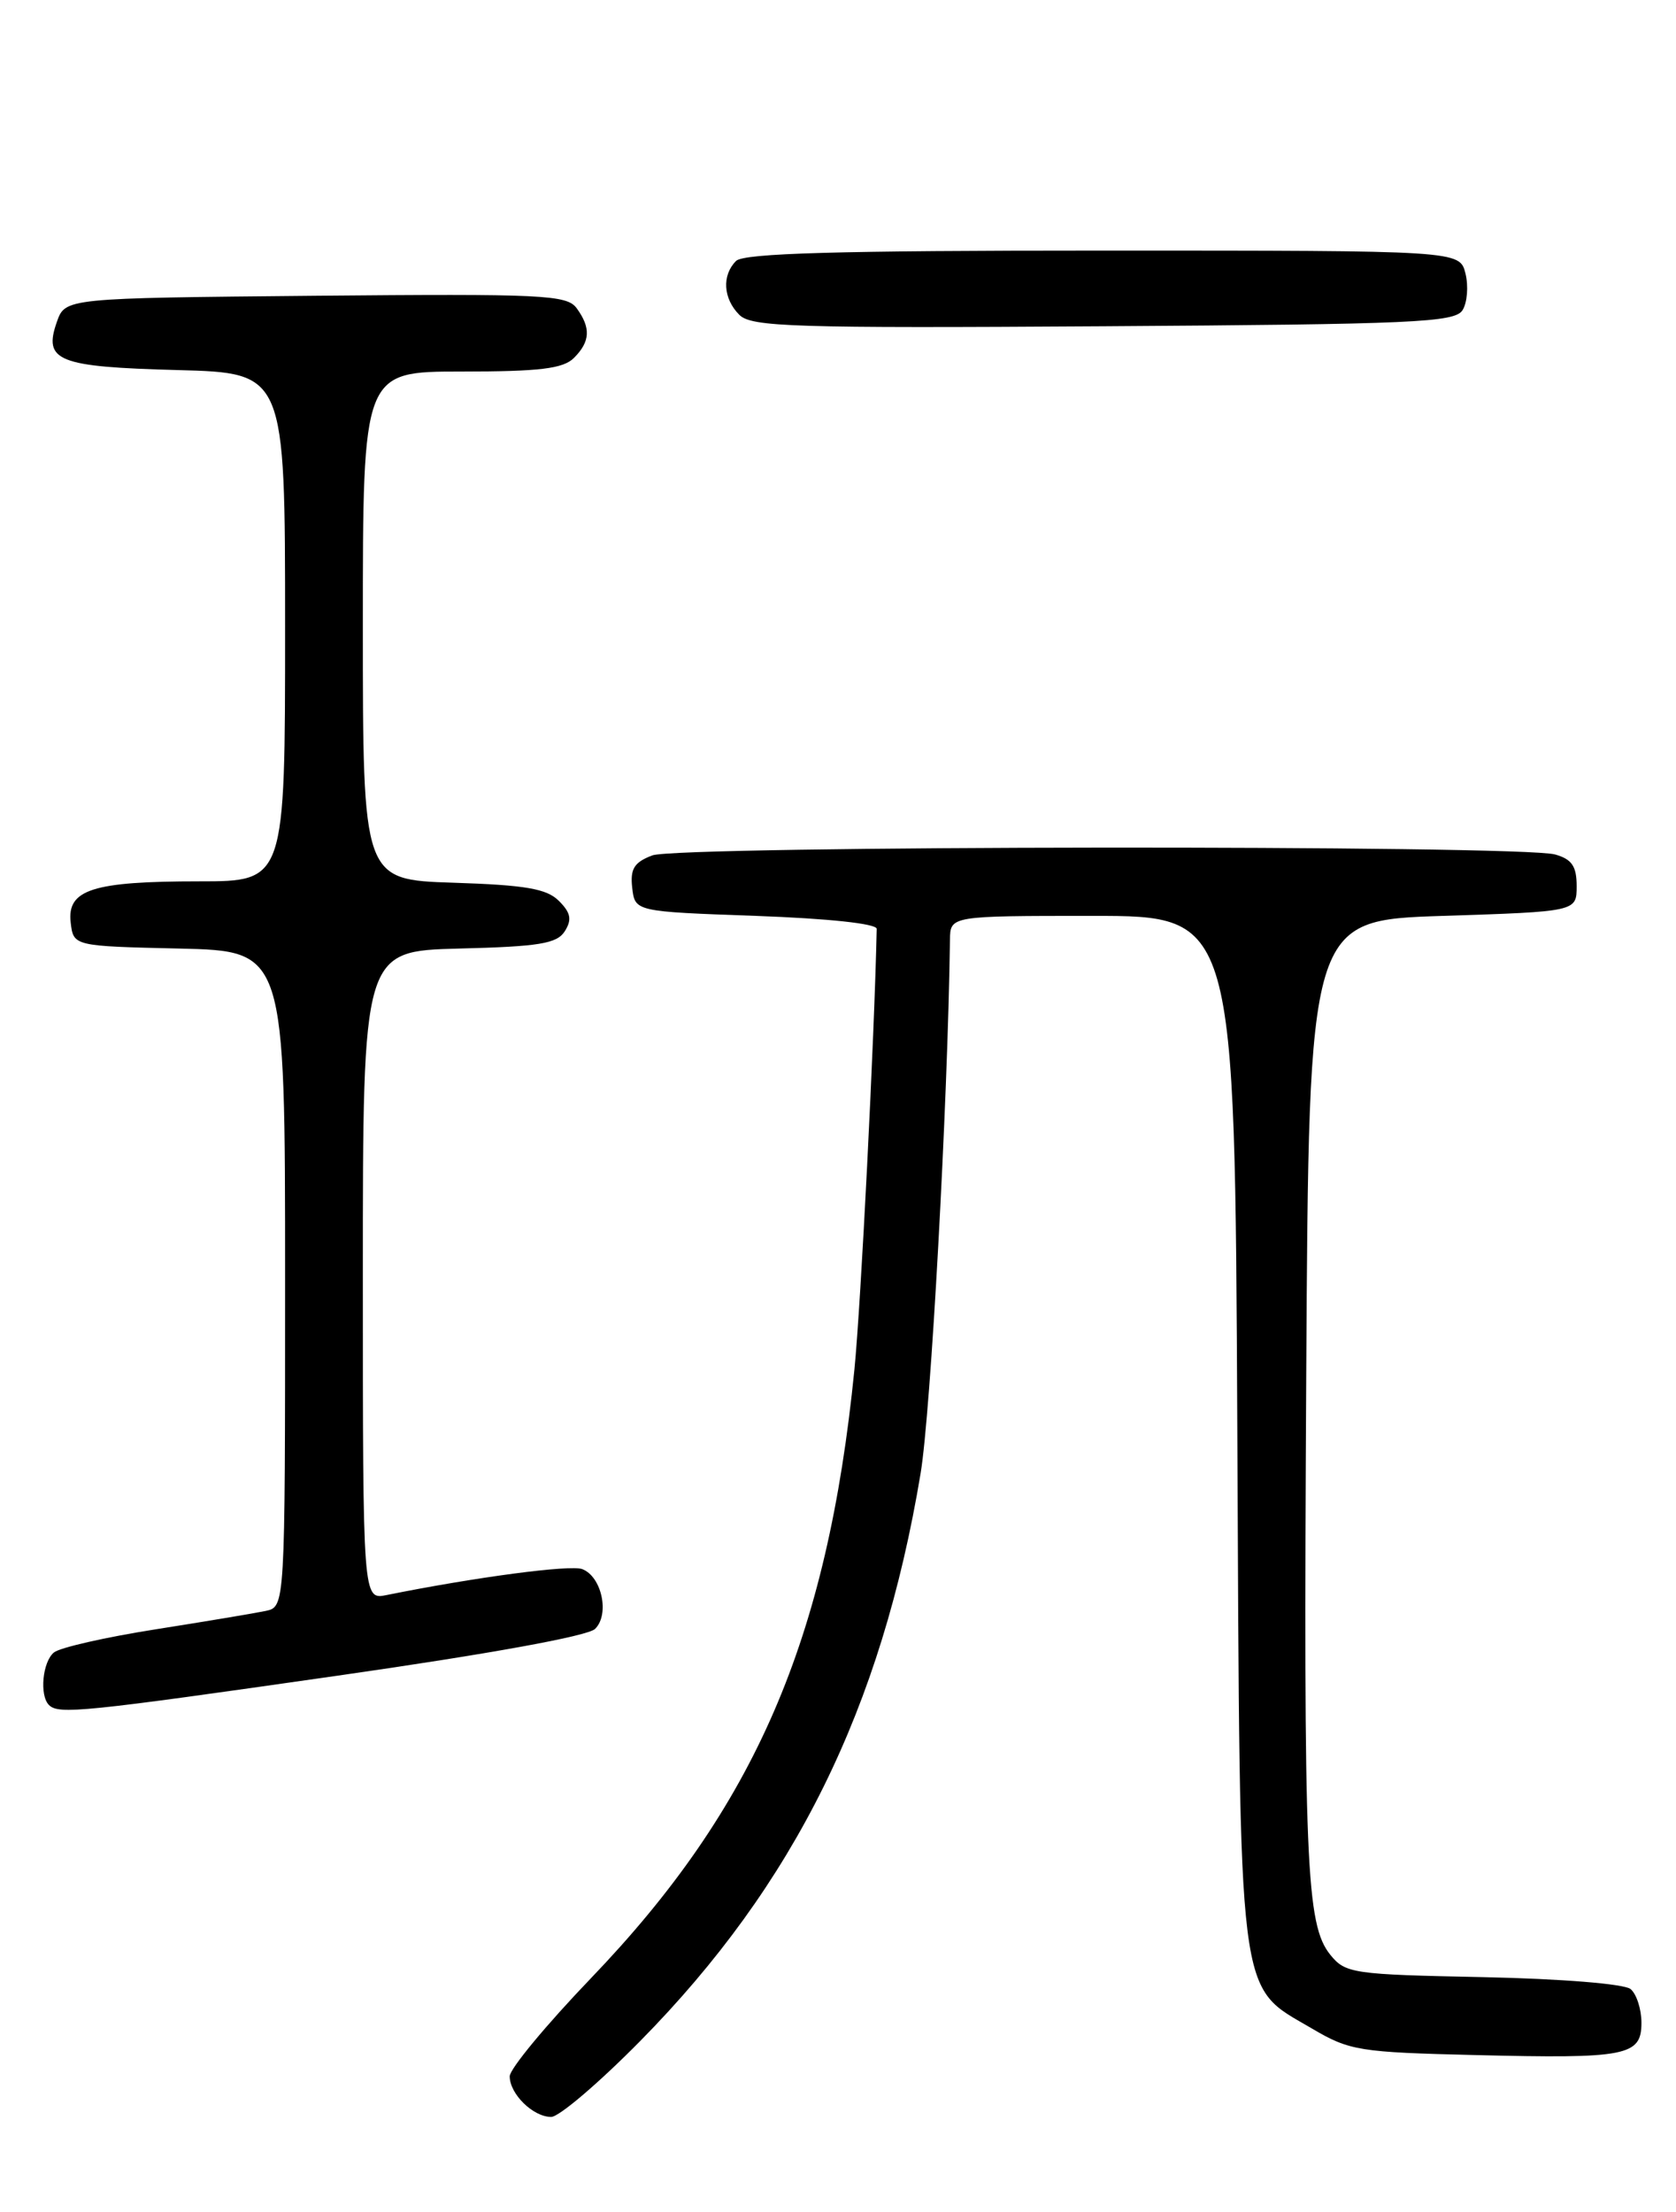 <?xml version="1.0" encoding="UTF-8" standalone="no"?>
<!DOCTYPE svg PUBLIC "-//W3C//DTD SVG 1.1//EN" "http://www.w3.org/Graphics/SVG/1.1/DTD/svg11.dtd" >
<svg xmlns="http://www.w3.org/2000/svg" xmlns:xlink="http://www.w3.org/1999/xlink" version="1.1" viewBox="0 0 194 256">
 <g >
 <path fill="currentColor"
d=" M 74.10 236.22 C 91.97 218.10 102.04 197.71 106.56 170.53 C 107.74 163.48 109.70 127.85 109.96 108.75 C 110.00 106.00 110.00 106.00 126.47 106.00 C 142.94 106.00 142.94 106.00 143.22 165.25 C 143.54 232.78 143.15 229.65 151.88 234.78 C 156.22 237.34 157.36 237.52 170.80 237.84 C 188.31 238.27 190.00 237.94 190.00 234.10 C 190.00 232.53 189.43 230.77 188.74 230.20 C 188.01 229.60 180.71 229.01 171.65 228.82 C 156.60 228.52 155.73 228.39 153.99 226.24 C 151.17 222.75 150.88 215.78 151.20 159.00 C 151.50 106.50 151.50 106.50 167.00 106.00 C 182.50 105.50 182.50 105.50 182.50 102.55 C 182.50 100.25 181.95 99.44 180.00 98.89 C 175.94 97.77 78.49 97.86 75.50 99.00 C 73.40 99.80 72.93 100.56 73.18 102.75 C 73.50 105.50 73.50 105.50 87.50 106.00 C 95.86 106.30 101.49 106.90 101.48 107.50 C 101.22 120.00 99.65 150.98 98.90 158.50 C 95.78 189.78 87.39 209.17 68.40 228.95 C 63.23 234.34 59.00 239.44 59.00 240.30 C 59.00 242.35 61.71 245.00 63.80 245.00 C 64.71 245.00 69.34 241.05 74.10 236.22 Z  M 39.09 193.93 C 56.57 191.43 68.03 189.35 68.88 188.52 C 70.59 186.84 69.66 182.47 67.40 181.60 C 66.03 181.07 55.03 182.53 44.75 184.60 C 42.00 185.16 42.00 185.16 42.00 147.61 C 42.00 110.07 42.00 110.07 53.14 109.78 C 62.43 109.55 64.47 109.21 65.38 107.77 C 66.22 106.43 66.07 105.64 64.70 104.27 C 63.29 102.85 60.83 102.43 52.47 102.16 C 42.00 101.82 42.00 101.82 42.00 72.41 C 42.00 43.00 42.00 43.00 53.43 43.00 C 62.48 43.00 65.18 42.67 66.43 41.43 C 68.33 39.53 68.41 37.95 66.75 35.67 C 65.61 34.12 62.88 33.99 36.52 34.23 C 7.55 34.50 7.55 34.50 6.58 37.26 C 4.99 41.79 6.68 42.46 20.55 42.83 C 33.00 43.16 33.00 43.16 33.00 72.58 C 33.00 102.00 33.00 102.00 23.07 102.00 C 10.73 102.00 7.75 102.95 8.18 106.75 C 8.50 109.50 8.50 109.50 20.75 109.78 C 33.00 110.06 33.00 110.06 33.00 148.01 C 33.00 185.96 33.00 185.96 30.75 186.44 C 29.51 186.70 23.78 187.66 18.00 188.57 C 12.22 189.48 6.94 190.68 6.25 191.24 C 4.92 192.31 4.55 196.22 5.67 197.33 C 6.78 198.44 9.57 198.16 39.09 193.93 Z  M 169.29 35.90 C 169.84 35.03 169.99 33.11 169.63 31.65 C 168.96 29.00 168.96 29.00 127.68 29.00 C 96.91 29.00 86.09 29.31 85.20 30.20 C 83.54 31.86 83.70 34.56 85.58 36.44 C 86.98 37.84 91.84 37.99 127.72 37.76 C 163.58 37.53 168.40 37.32 169.29 35.90 Z "/>
</g>
</svg>